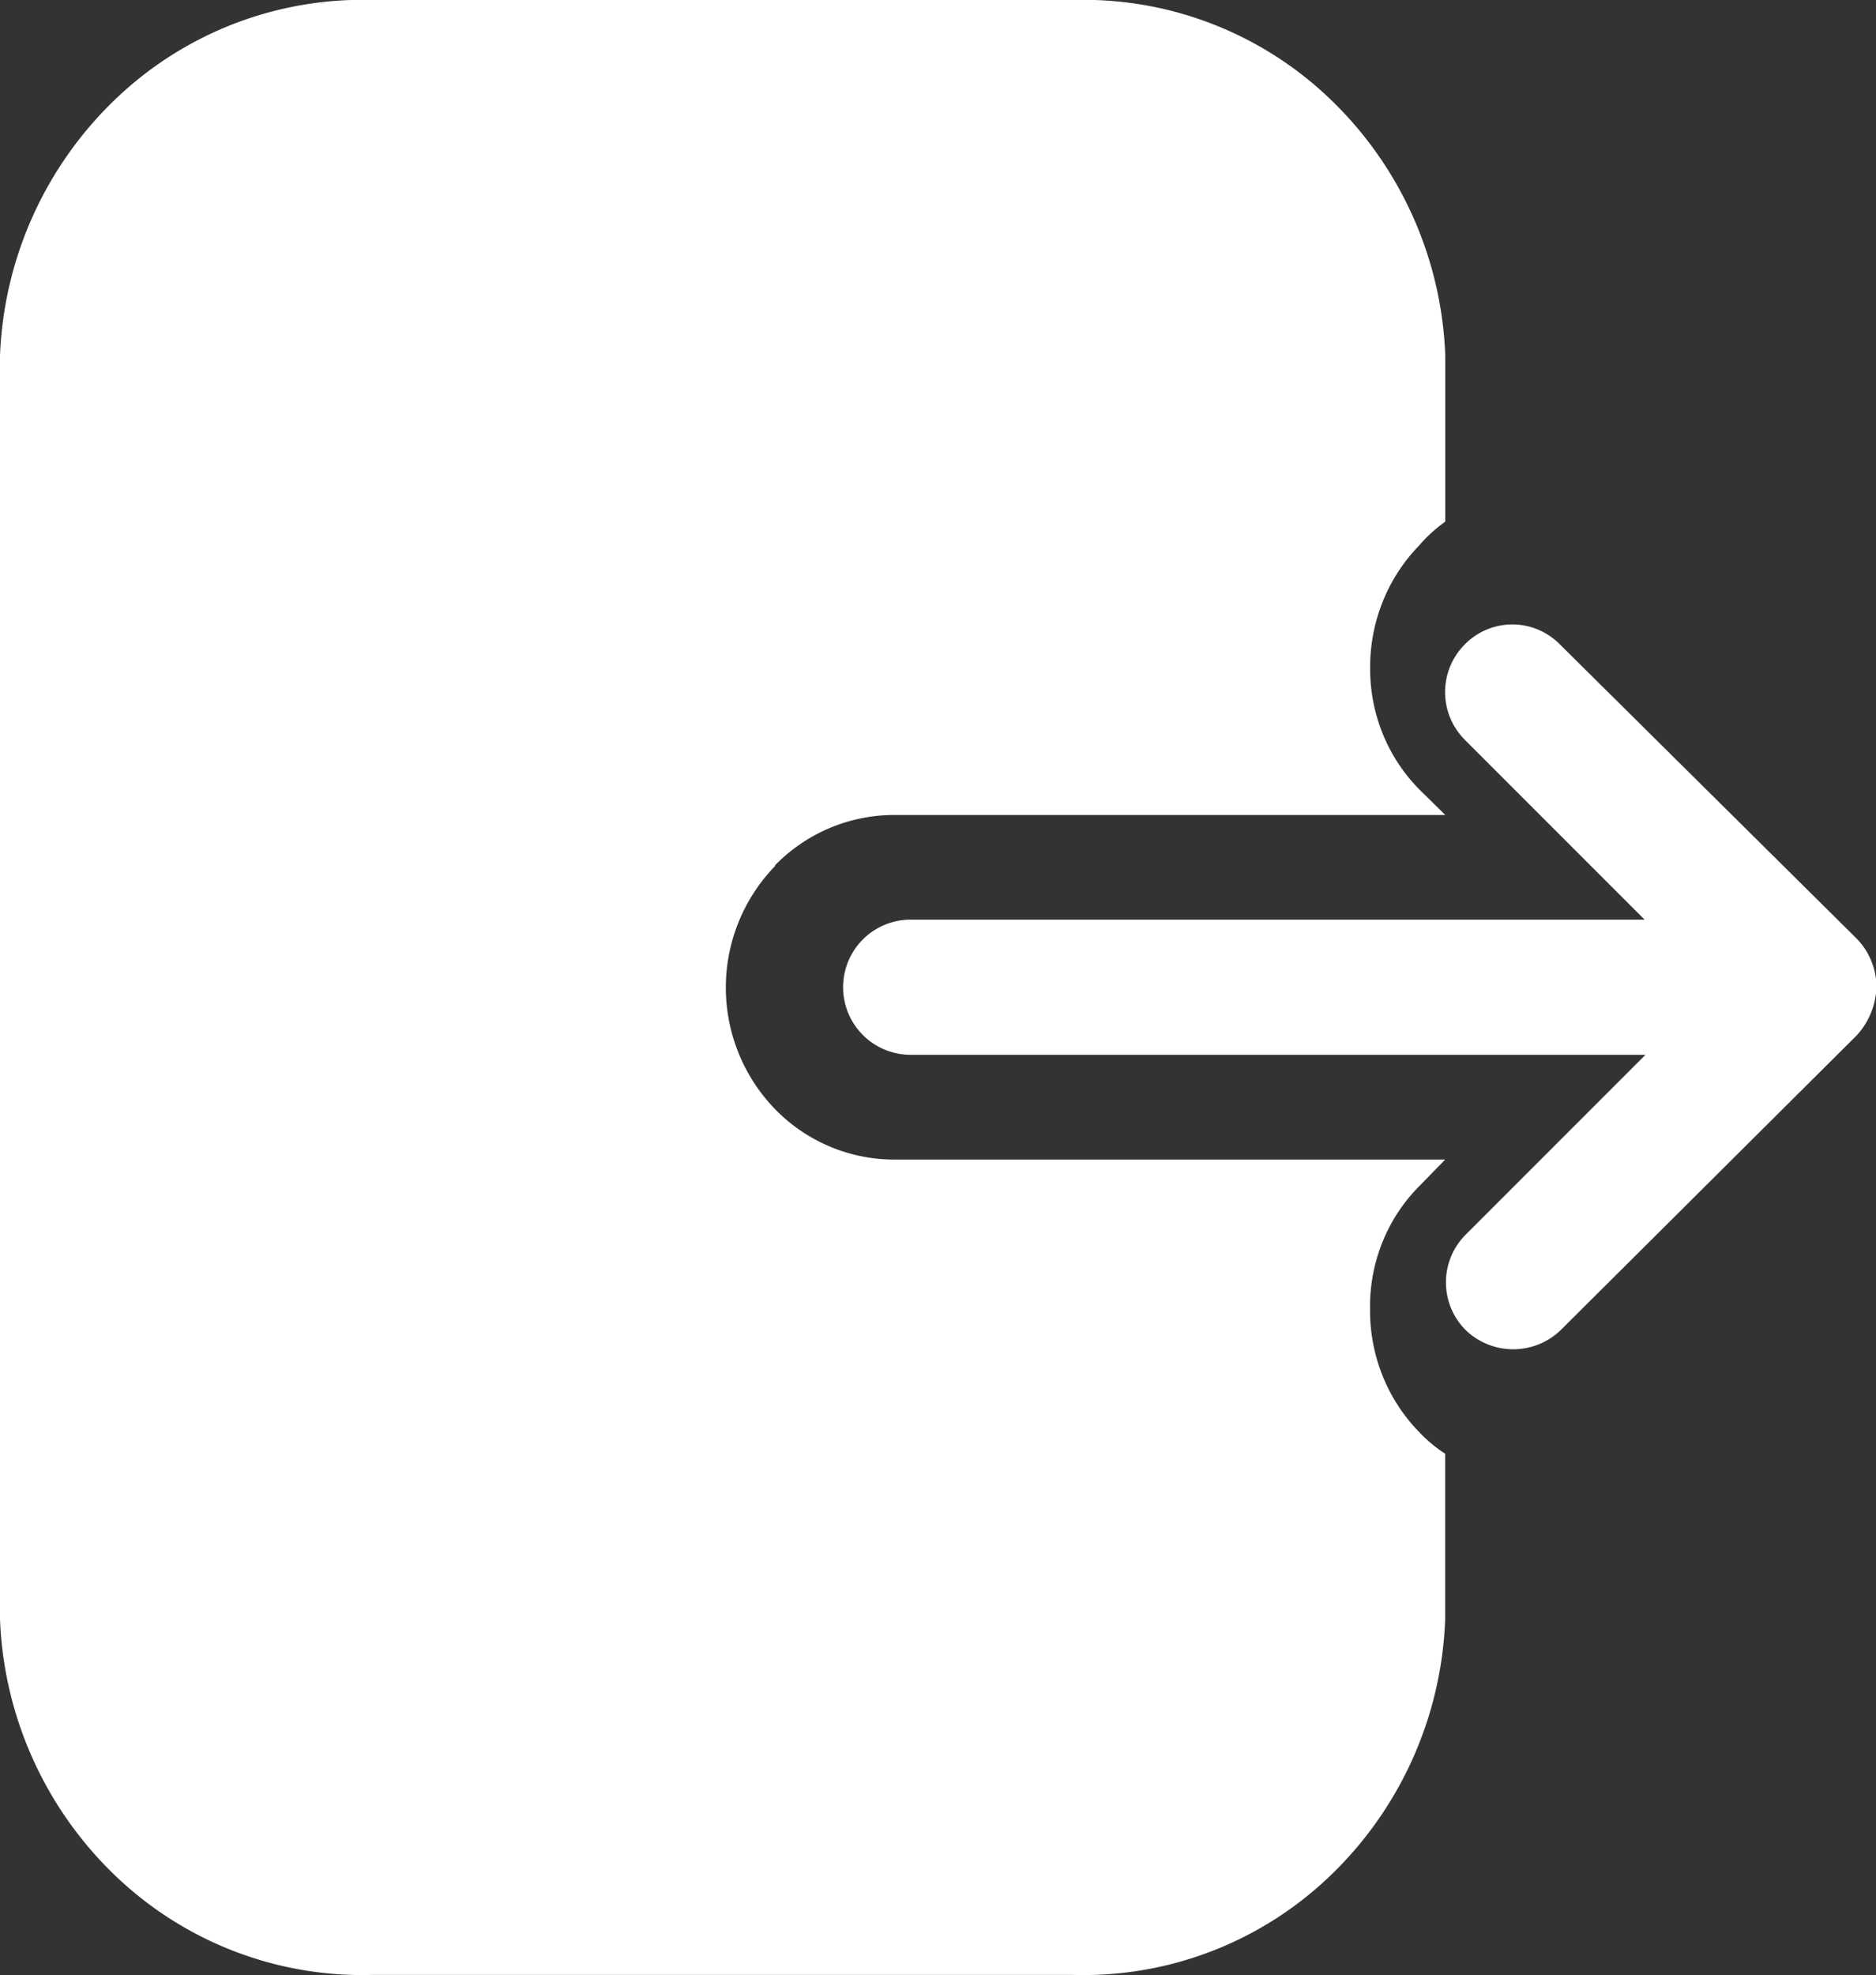               <svg
                xmlns="http://www.w3.org/2000/svg"
                width="17.731"
                height="18.663"
                viewBox="0 0 17.731 18.663"
              >
                <rect x="0" y="0" width="17.731" height="18.663" fill="#333333" stroke="none"/>
                <g
                  id="Group_720"
                  data-name="Group 720"
                  transform="translate(-73 -321)"
                >
                  <path
                    id="Vector"
                    d="M6.783,6.676a.647.647,0,0,1-.9,0,.638.638,0,0,1,0-.9l1.7-1.7H.638a.638.638,0,0,1,0-1.277H7.575l-1.7-1.7a.638.638,0,0,1,0-.9.63.63,0,0,1,.9,0L9.566,2.965a.655.655,0,0,1,.2.477.706.706,0,0,1-.187.451Z"
                    transform="translate(80.969 326.89)"
                    fill="#fff"
                  />
                  <path
                    id="Vector-2"
                    data-name="Vector"
                    d="M7.324,8.177A1.574,1.574,0,0,1,8.451,7.7h5.209l-.237-.233a1.6,1.6,0,0,1-.352-.529,1.629,1.629,0,0,1-.121-.628,1.658,1.658,0,0,1,.119-.626,1.627,1.627,0,0,1,.345-.531,1.322,1.322,0,0,1,.246-.224V3.361A3.536,3.536,0,0,0,12.573.937,3.368,3.368,0,0,0,10.135,0h-6.6A3.377,3.377,0,0,0,1.092.936,3.545,3.545,0,0,0,0,3.361V15.3a3.545,3.545,0,0,0,1.092,2.424,3.377,3.377,0,0,0,2.441.935h6.6a3.368,3.368,0,0,0,2.438-.935A3.536,3.536,0,0,0,13.659,15.3V13.735a1.318,1.318,0,0,1-.246-.205A1.627,1.627,0,0,1,13.068,13a1.658,1.658,0,0,1-.119-.626,1.63,1.63,0,0,1,.117-.638,1.6,1.6,0,0,1,.356-.537l.237-.243H8.451a1.574,1.574,0,0,1-1.124-.475,1.65,1.65,0,0,1,0-2.3Z"
                    transform="translate(73 321)"
                    fill="#fff"
                  />
                </g>
              </svg>
